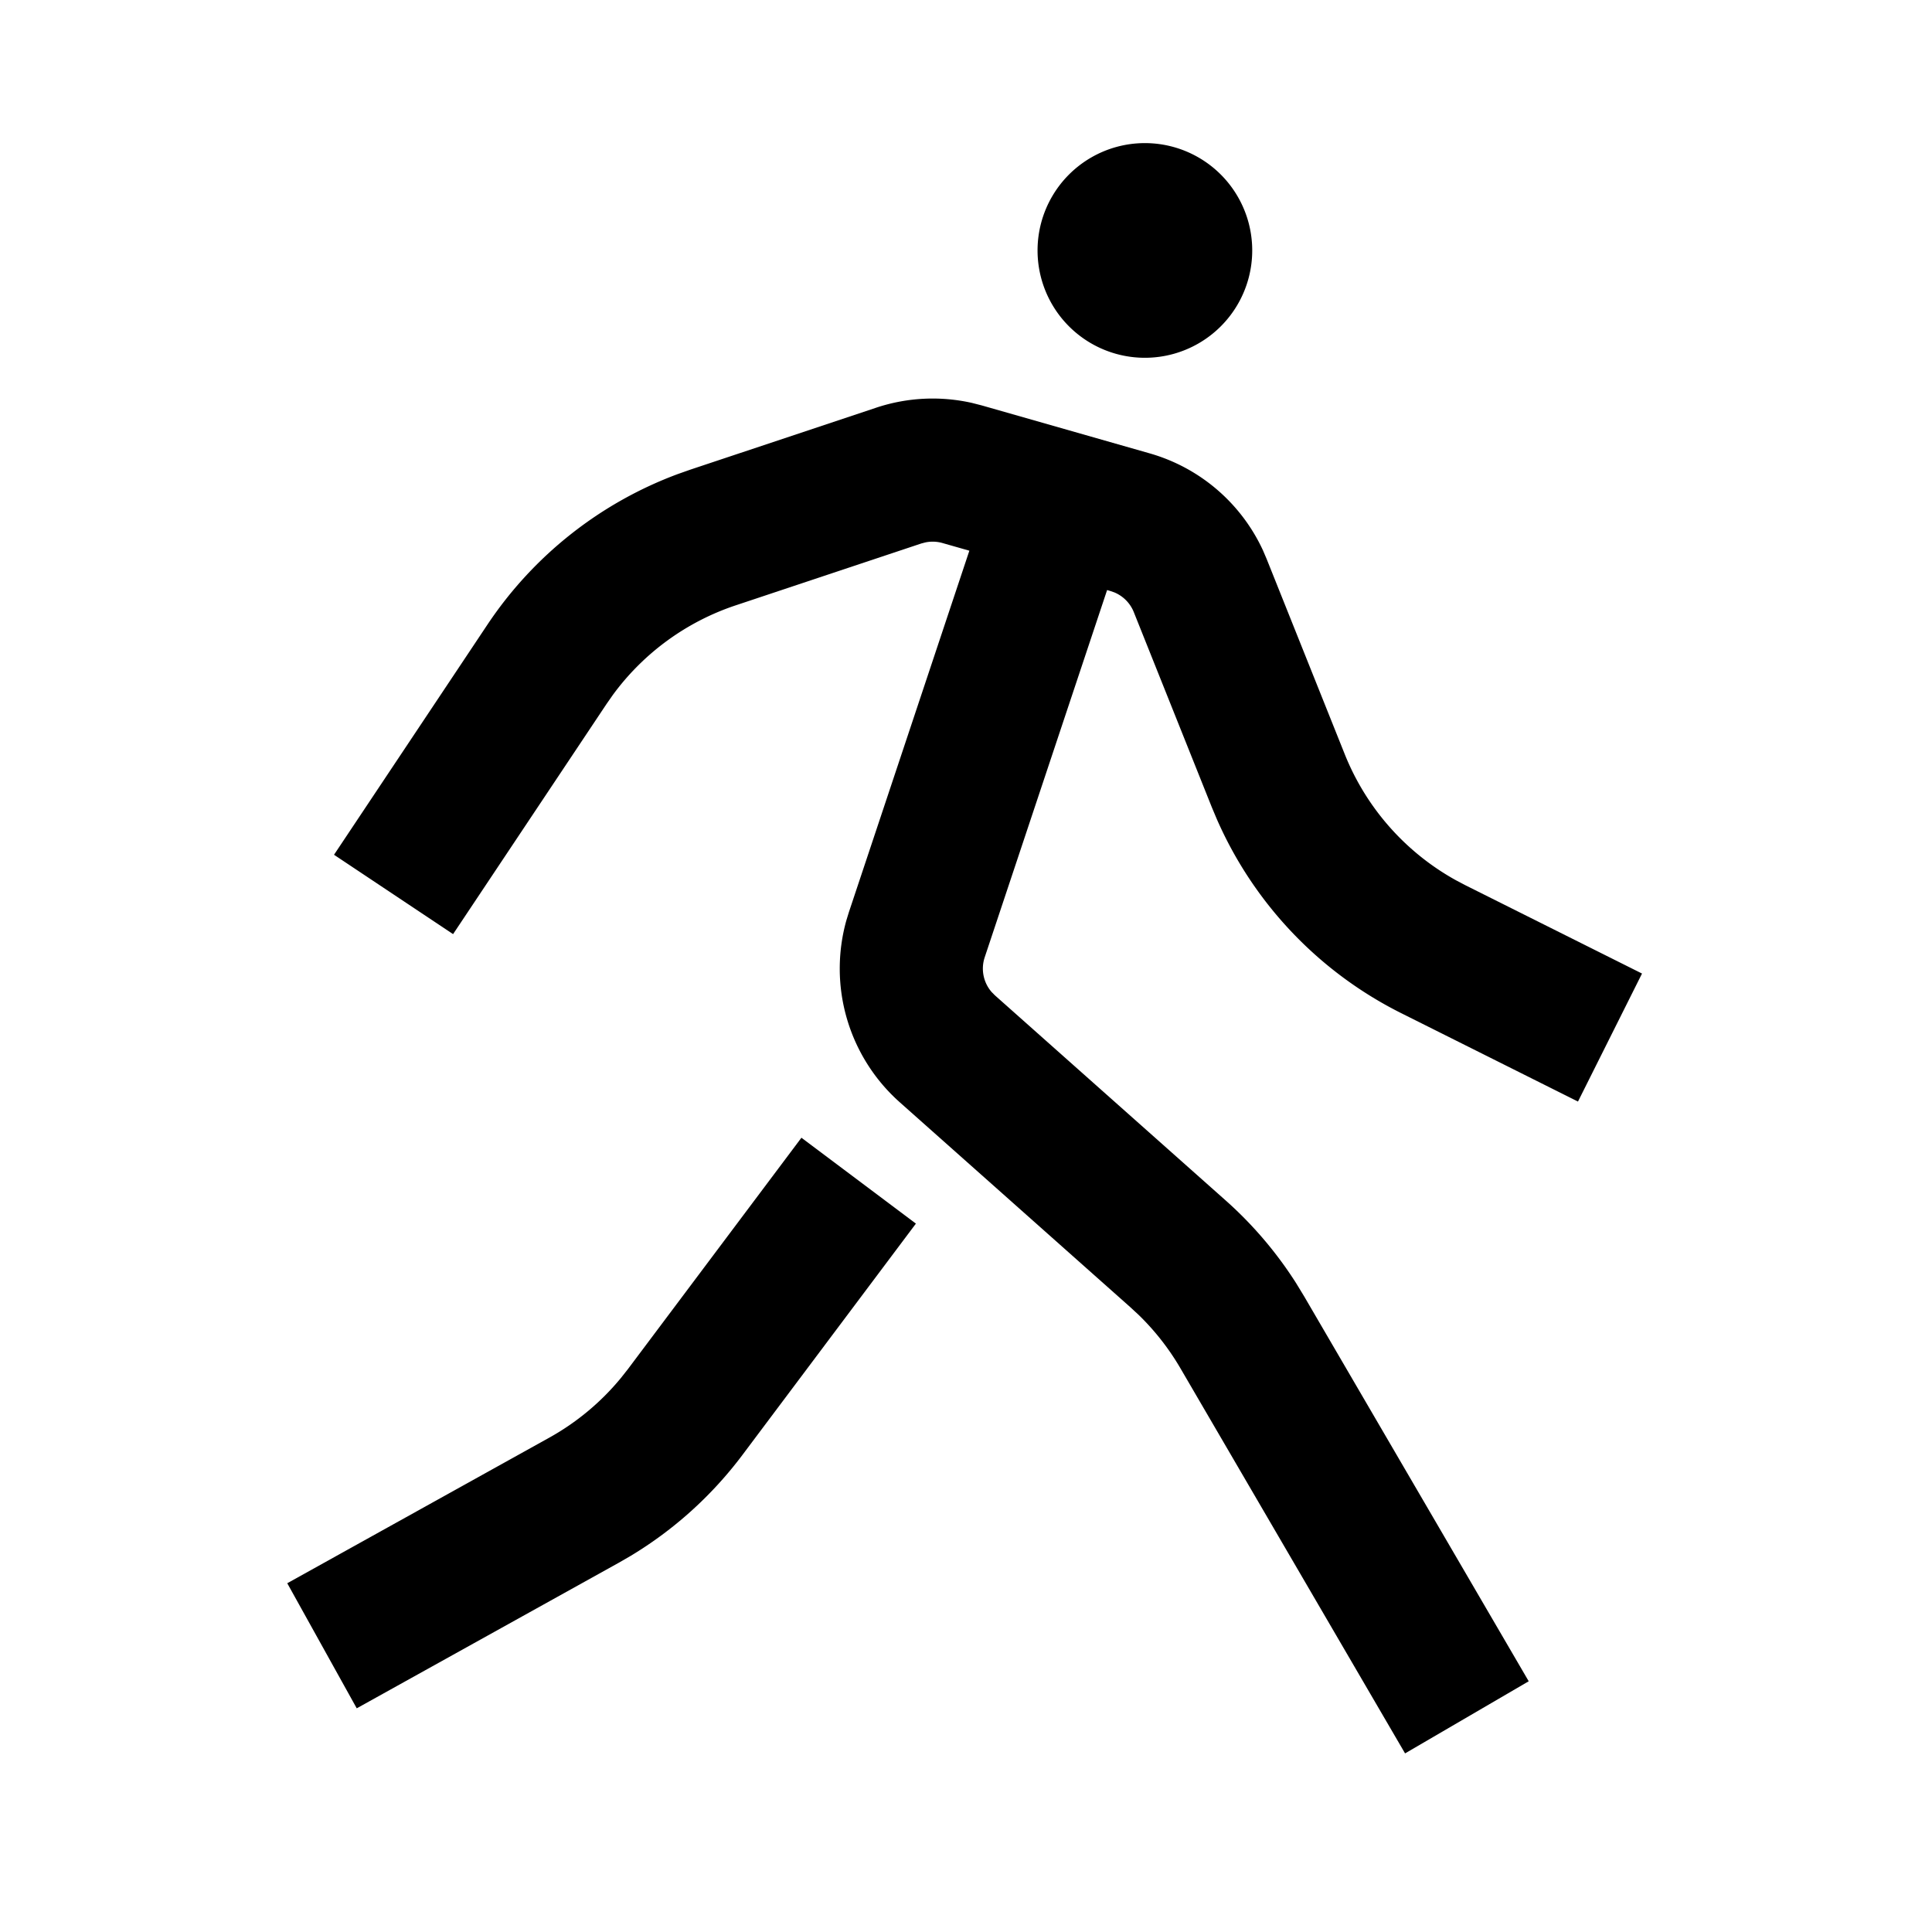 <svg width="54" height="54" xmlns="http://www.w3.org/2000/svg"><path d="M27.176 11.264l.266.068 4.693 1.34a5 5 0 013.167 2.715l.101.236 2.183 5.457a7 7 0 003.102 3.52l.267.141 4.94 2.47-1.79 3.578-4.939-2.47a11 11 0 01-5.158-5.43l-.136-.323-2.182-5.457a1 1 0 00-.545-.552l-.11-.038-.091-.027-3.421 10.264a1 1 0 00.192.97l.092.093 6.45 5.733a11 11 0 011.967 2.308l.226.371 6.278 10.761-3.456 2.016-6.277-10.761a7 7 0 00-1.164-1.49l-.232-.215-6.45-5.733a5 5 0 01-1.491-5.09l.07-.228 3.366-10.099-.751-.214a1 1 0 00-.475-.018l-.116.03-5.19 1.73a7 7 0 00-3.433 2.504l-.178.255-4.287 6.43-3.328-2.218 4.287-6.431a11 11 0 015.328-4.212l.346-.122 5.19-1.73a5 5 0 012.69-.132zM22.4 31.8l3.2 2.4-4.848 6.465a11 11 0 01-3.124 2.822l-.334.193-7.323 4.068-1.942-3.496 7.322-4.068a7 7 0 001.998-1.662l.203-.257L22.4 31.8zM32 4a3 3 0 110 6 3 3 0 010-6z"/></svg>